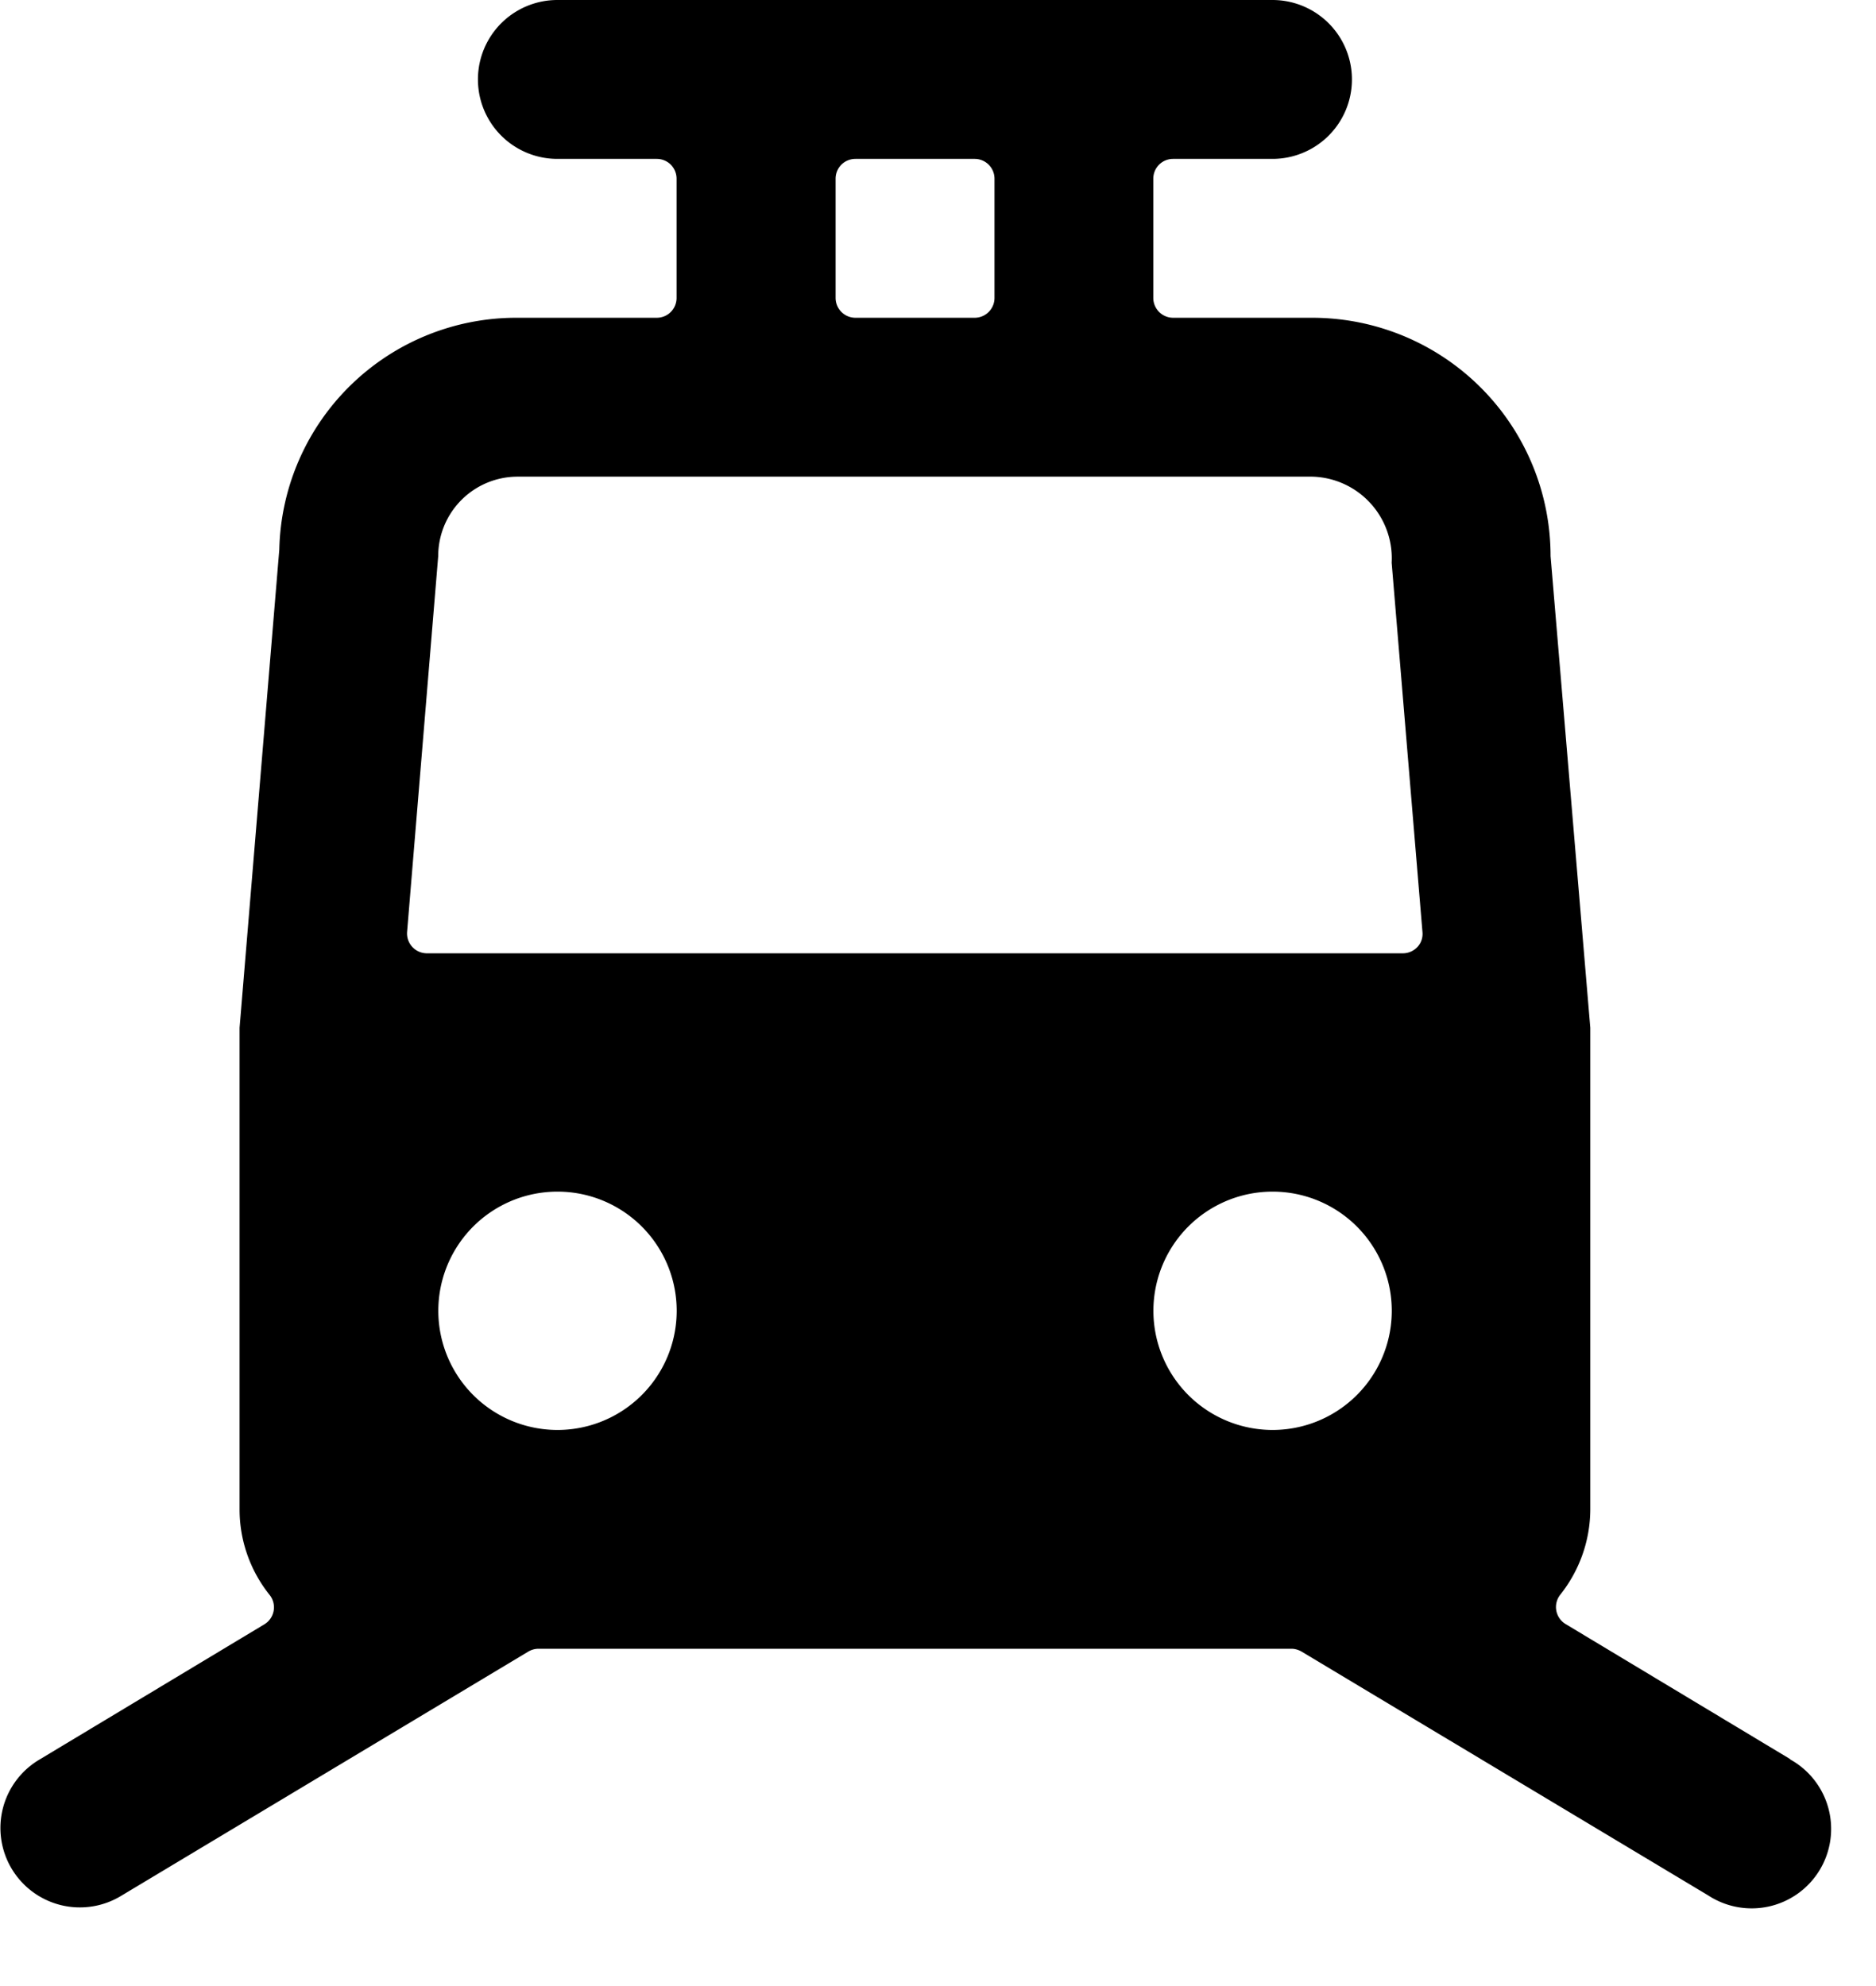 <svg xmlns="http://www.w3.org/2000/svg" viewBox="0 0 17 18"><g fill-rule="evenodd"><path d="M16.222 15.943l-2.035-1.224a.18.18 0 01-.048-.266c.175-.22.271-.492.272-.773V9.345v-.03l-.36-4.275a2.16 2.16 0 00-2.16-2.16h-1.26a.18.18 0 01-.18-.18V1.62c0-.1.08-.18.18-.18h.9a.72.72 0 000-1.44h-6.48a.72.72 0 100 1.44h.9c.1 0 .18.08.18.18V2.7c0 .1-.08.18-.18.18h-1.26a2.148 2.148 0 00-2.16 2.1l-.36 4.335v4.365c0 .282.096.555.272.775a.18.18 0 01-.048.267L.36 15.946a.72.72 0 10.742 1.234l3.685-2.211a.184.184 0 01.093-.026h6.823c.032 0 .064.01.092.026l3.685 2.21a.72.72 0 10.742-1.233v-.003zM7.572 1.62c0-.1.08-.18.18-.18h1.08c.099 0 .18.08.18.18V2.7c0 .1-.081.18-.18.18h-1.08a.18.18 0 01-.18-.18V1.62zm-2.52 11.34a1.08 1.08 0 110-2.16 1.08 1.08 0 010 2.16zm6.48 0a1.08 1.08 0 110-2.16 1.08 1.08 0 010 2.16zm1.313-4.378a.18.18 0 01-.132.058H3.869a.18.18 0 01-.18-.194l.282-3.406a.72.72 0 01.72-.72h7.2a.74.74 0 01.72.78l.279 3.346c.005.05-.011.1-.045.136z" fill-rule="nonzero"/></g></svg>
